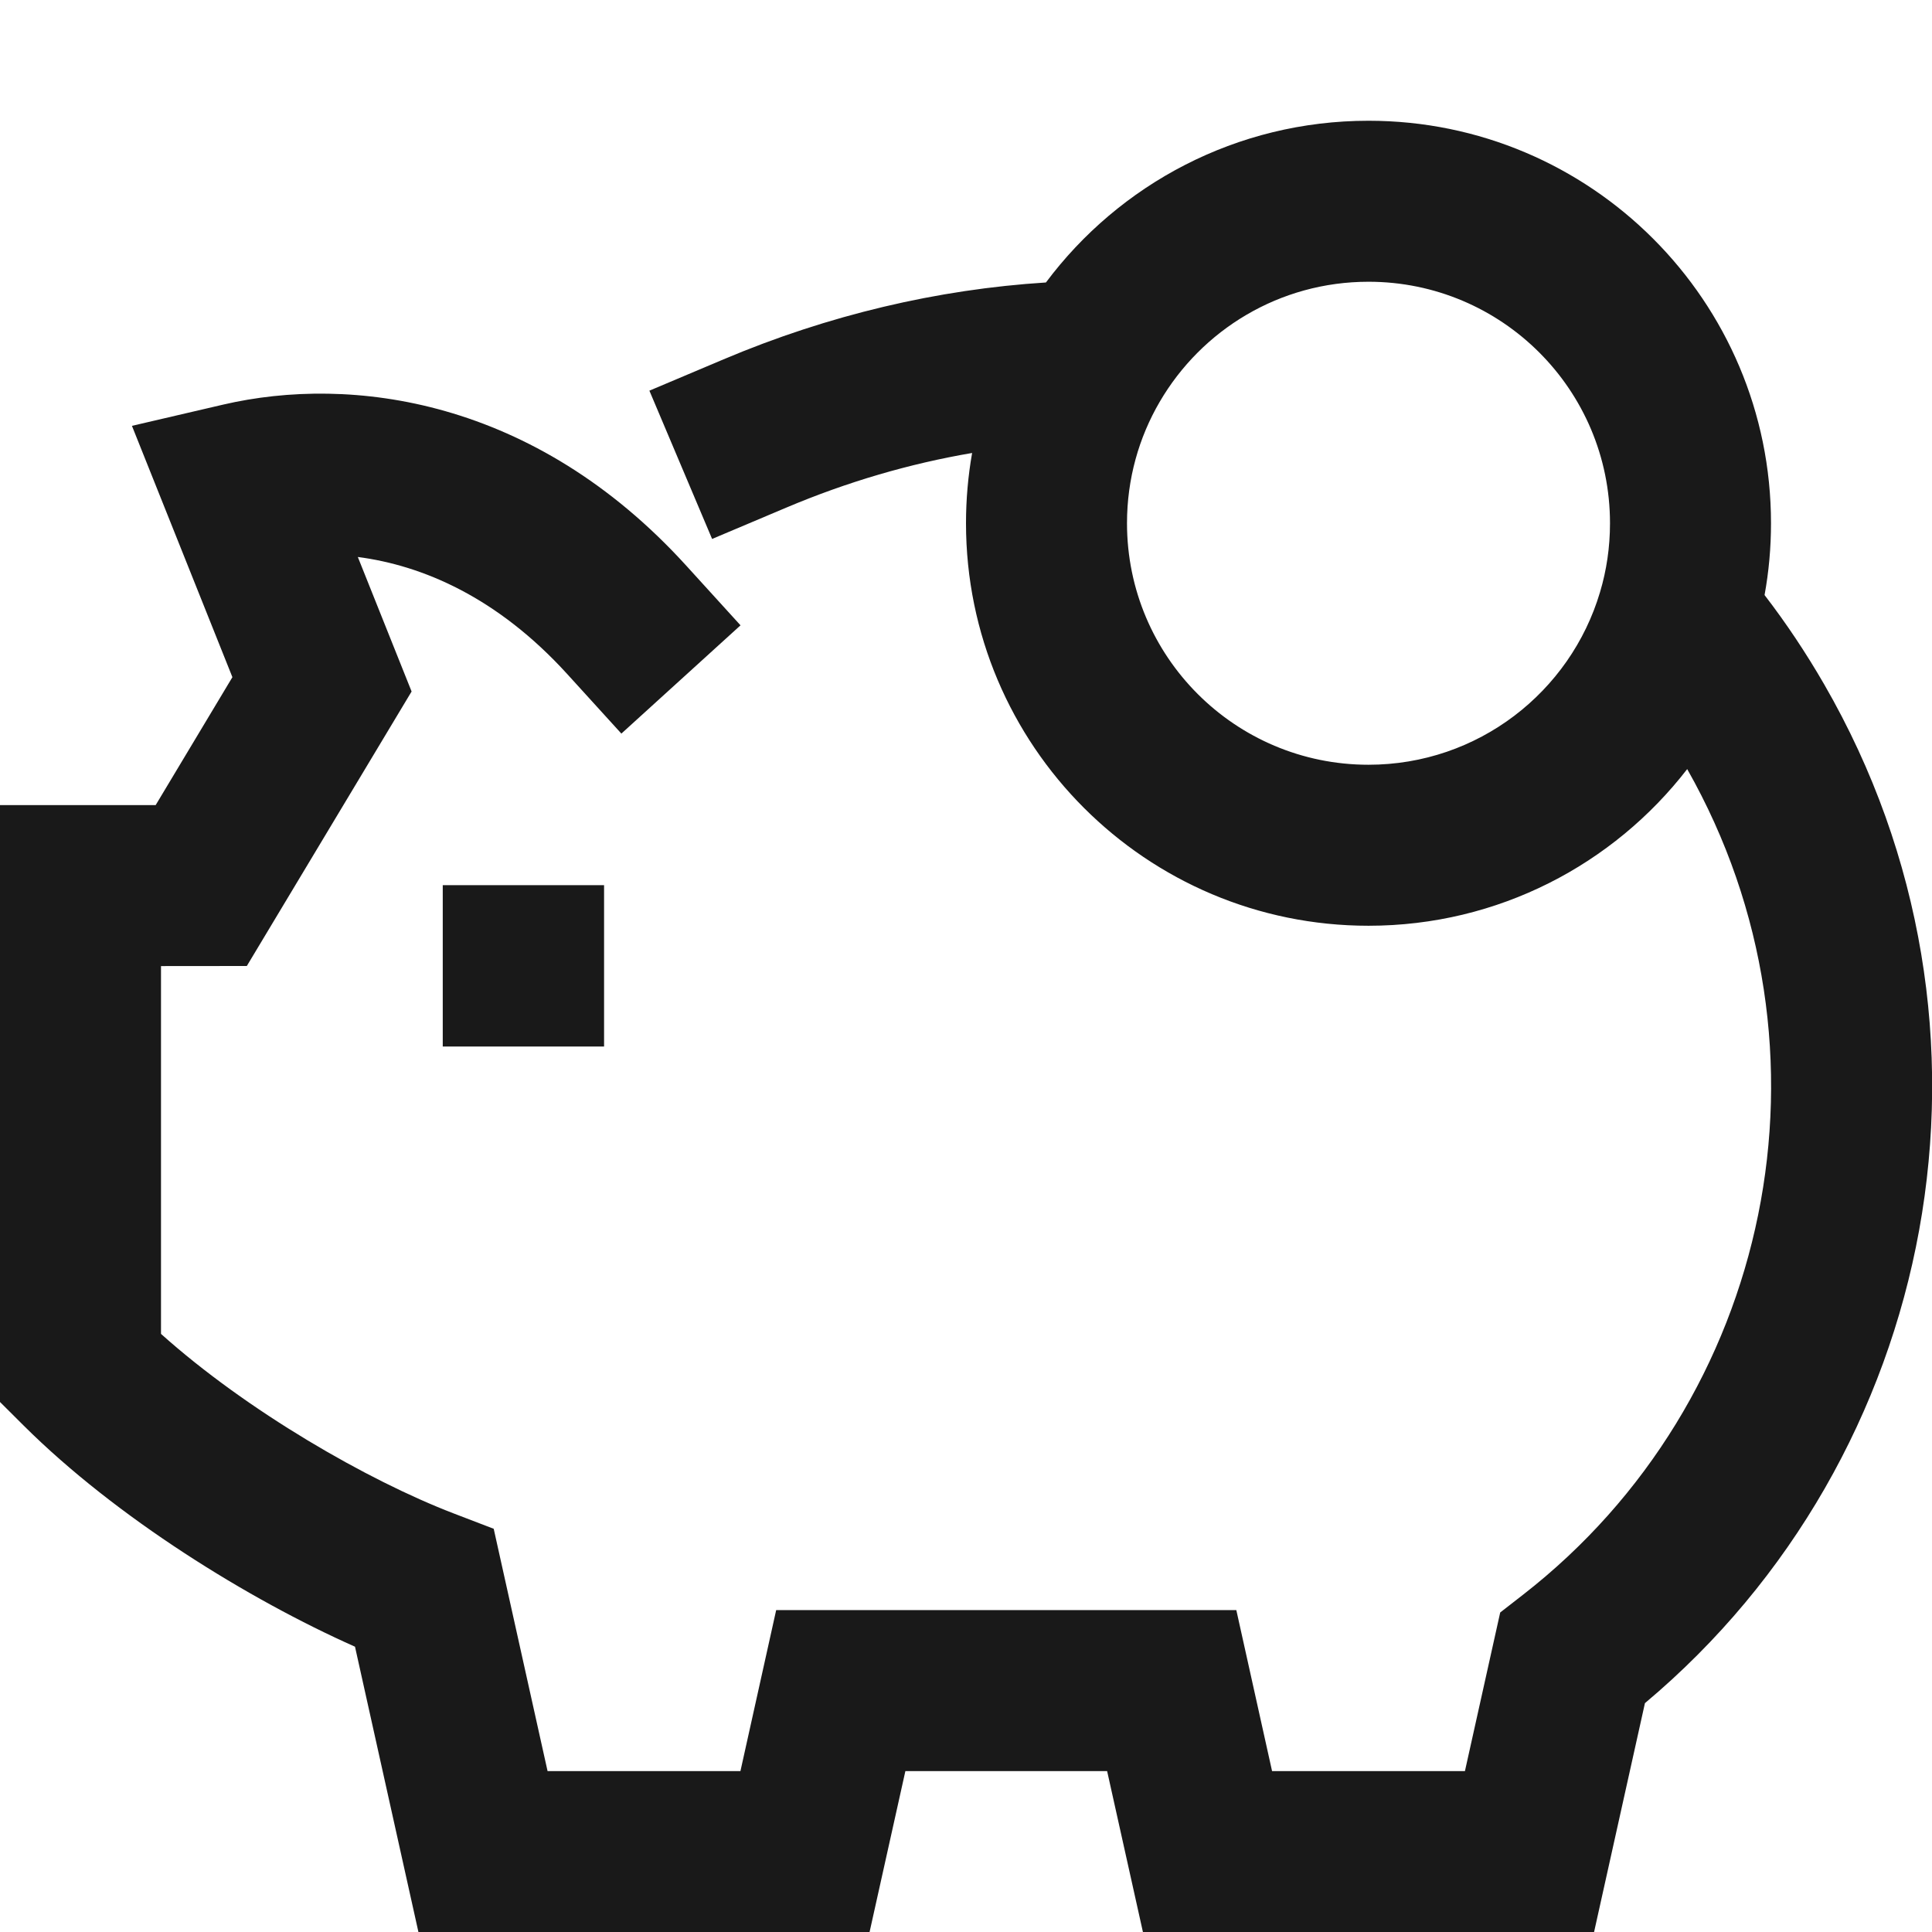 <svg width="24" height="24" viewBox="0 0 24 24" fill="none" xmlns="http://www.w3.org/2000/svg">
<g clip-path="url(#clip0_100396_60236)">
<path d="M5.198 24.001H10.802L11.247 22.001H13.753L14.198 24.001H19.802L20.434 21.157C24.085 18.096 25.125 12.768 22.66 8.5C22.434 8.109 22.187 7.739 21.92 7.392C21.973 7.102 22 6.804 22 6.5C22 3.739 19.761 1.5 17 1.5C15.359 1.5 13.903 2.291 12.993 3.509C11.649 3.594 10.292 3.912 8.988 4.464L8.067 4.853L8.846 6.695L9.767 6.306C10.526 5.985 11.302 5.759 12.076 5.627C12.026 5.911 12 6.203 12 6.5C12 9.261 14.239 11.5 17 11.5C18.612 11.5 20.045 10.737 20.959 9.554C22.94 13.046 22.008 17.409 18.92 19.81L18.636 20.031L18.198 22.001H15.802L15.358 20.001H9.642L9.198 22.001H6.802L6.133 18.991L5.632 18.799C4.568 18.39 3.069 17.528 2 16.57V12.001L3.066 12L5.113 8.59L4.445 6.919C5.251 7.024 6.18 7.421 7.046 8.373L7.719 9.113L9.199 7.768L8.526 7.028C6.633 4.945 4.357 4.658 2.773 5.026L1.639 5.29L2.887 8.412L1.934 10.001L0 10.001V17.416L0.295 17.71C1.444 18.853 3.09 19.869 4.41 20.456L5.198 24.001ZM5.5 13H7.504V10.996H5.5V13ZM17 9.5C15.343 9.5 14 8.157 14 6.5C14 5.948 14.148 5.434 14.406 4.992C14.928 4.097 15.895 3.5 17 3.5C18.657 3.5 20 4.843 20 6.5C20 6.799 19.957 7.086 19.876 7.356C19.508 8.597 18.358 9.5 17 9.5Z" fill="black" fill-opacity="0.9" style="fill:black;fill-opacity:0.9;"/>
</g>
<defs>
<clipPath id="clip0_100396_60236">
<rect width="24" height="24" fill="white" style="fill:white;fill-opacity:1;"/>
</clipPath>
</defs>
</svg>
